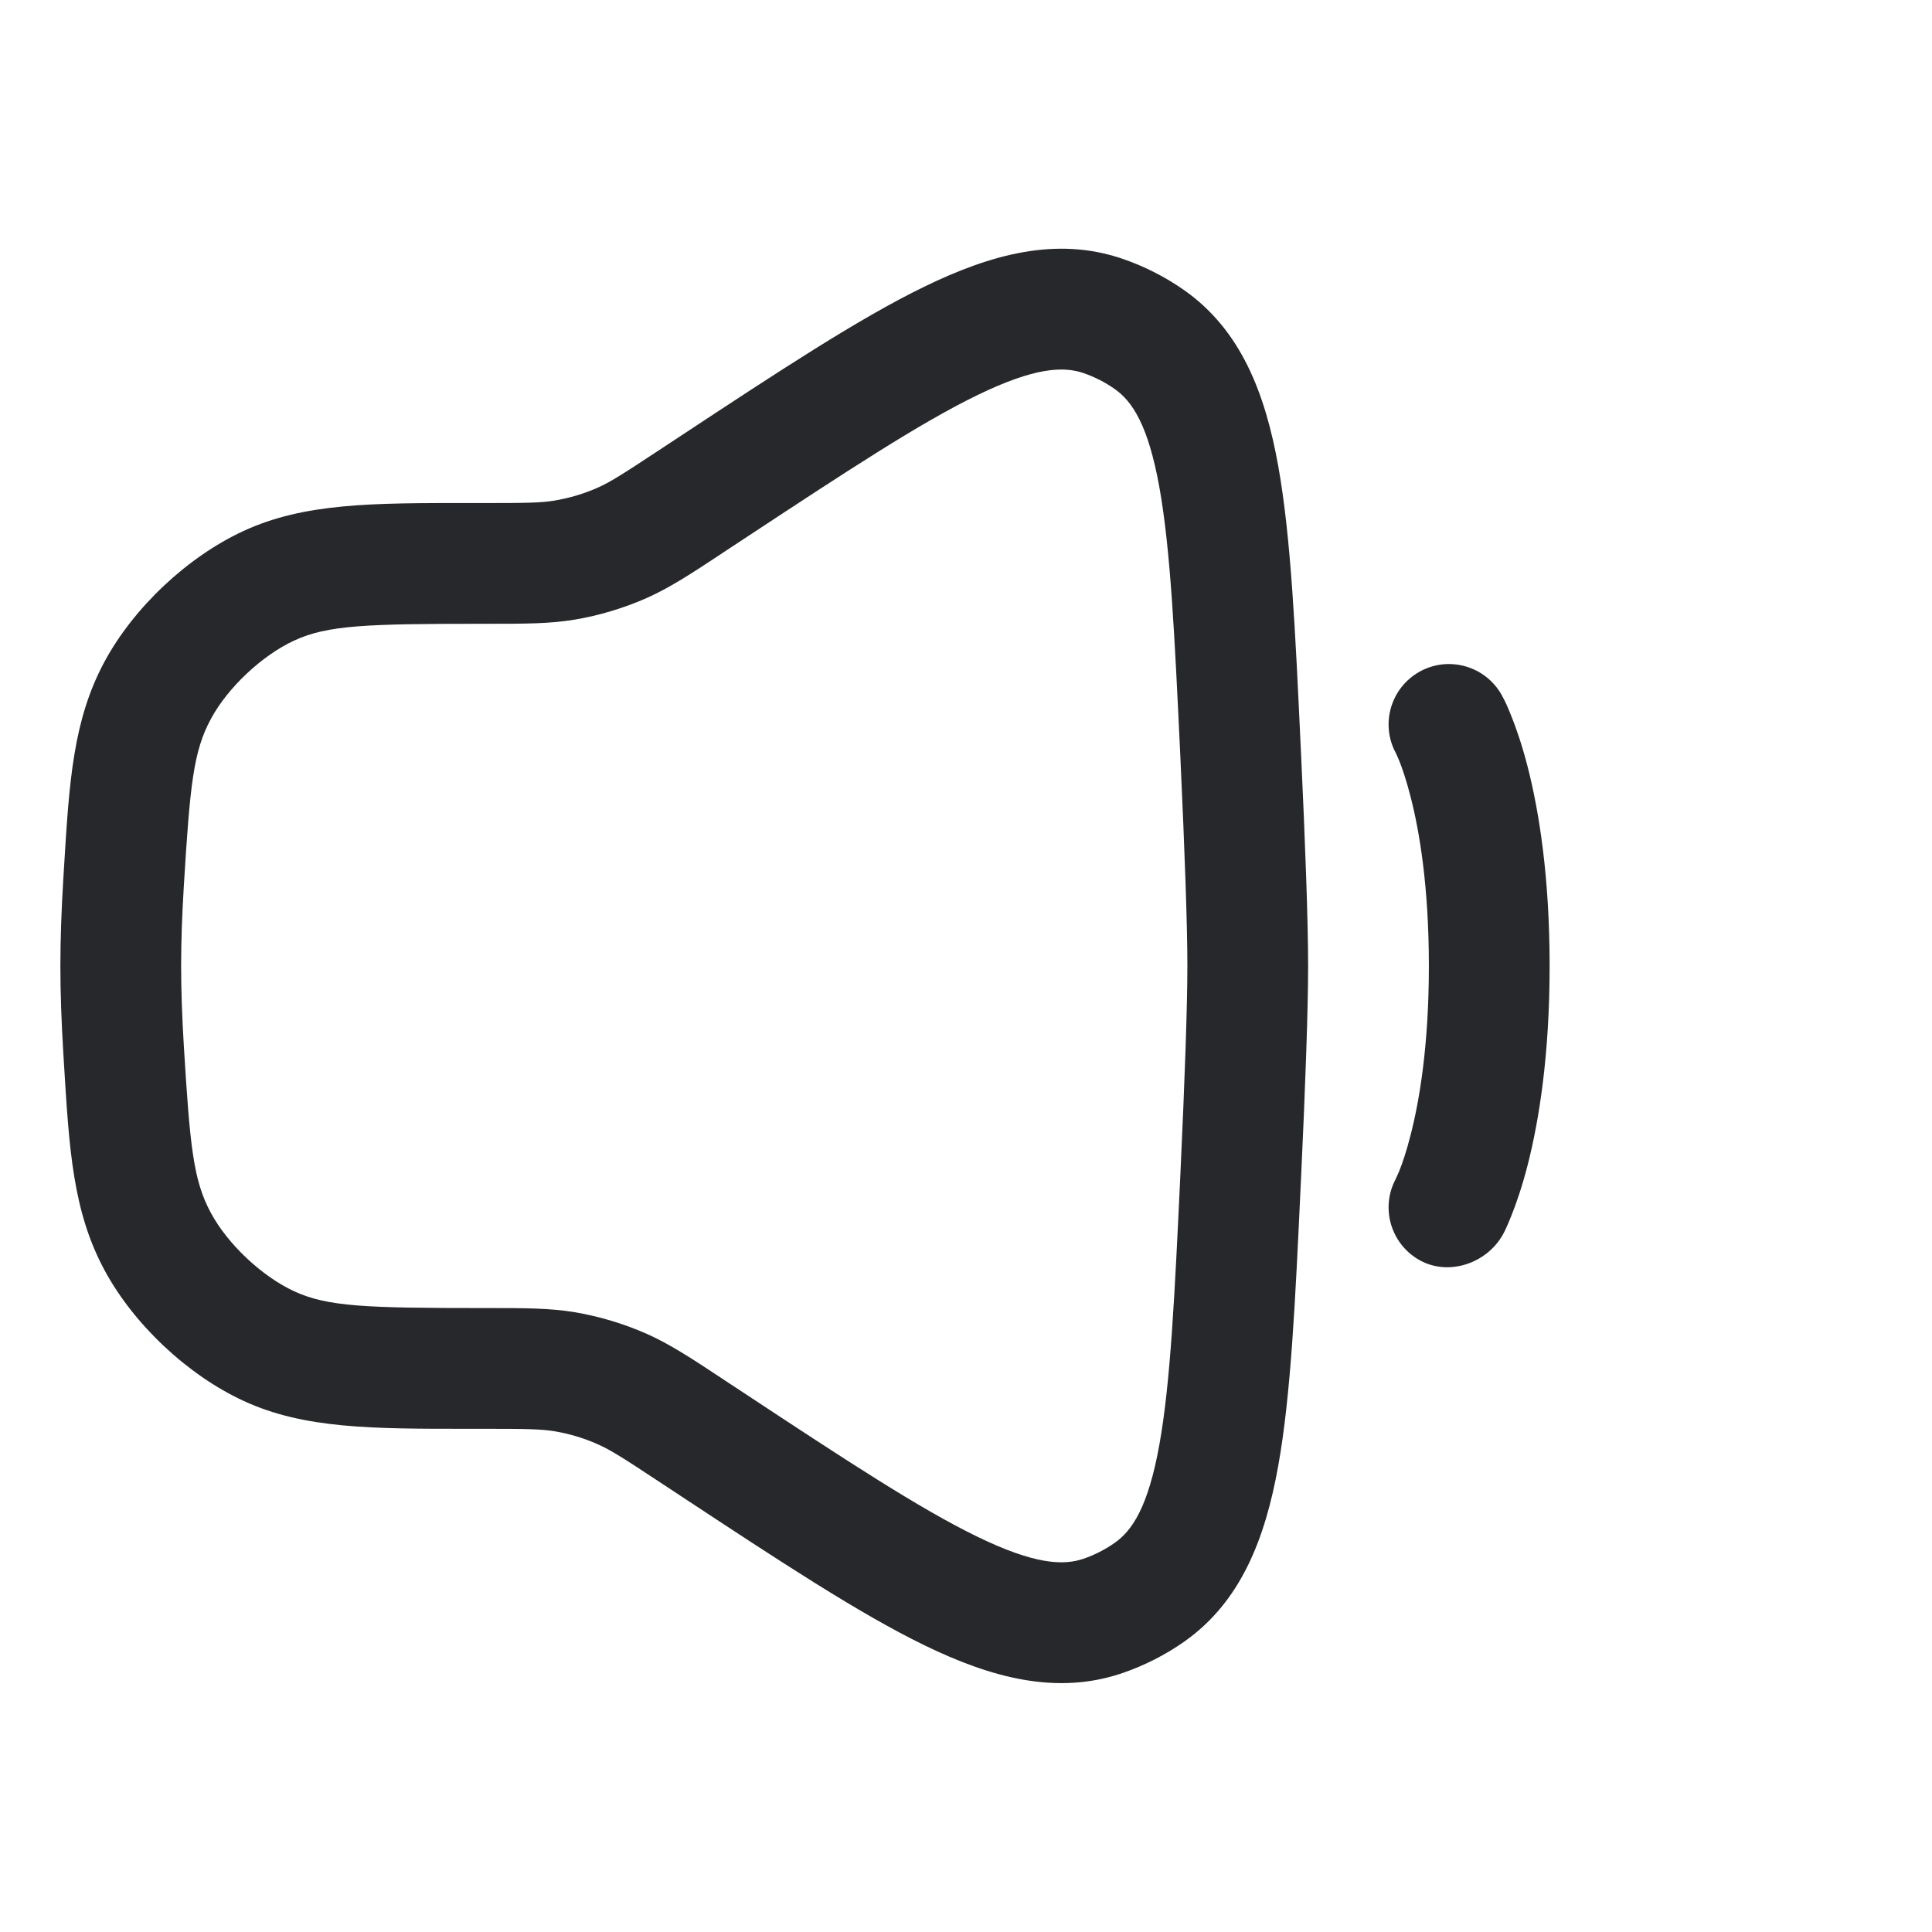 <svg width="24" height="24" viewBox="0 0 24 24" fill="none" xmlns="http://www.w3.org/2000/svg">
<path fill-rule="evenodd" clip-rule="evenodd" d="M12.14 4.909C11.426 5.256 10.521 5.851 9.231 6.701L9.012 6.845C8.995 6.856 8.979 6.867 8.963 6.878C8.583 7.129 8.319 7.302 8.031 7.43C7.746 7.555 7.448 7.645 7.141 7.697C6.83 7.749 6.515 7.749 6.059 7.749C6.04 7.749 6.02 7.749 6 7.749C4.556 7.749 4.069 7.765 3.655 7.957C3.254 8.142 2.828 8.543 2.619 8.932C2.401 9.337 2.36 9.752 2.283 11.016C2.262 11.363 2.25 11.696 2.25 11.999C2.25 12.302 2.262 12.635 2.283 12.982C2.36 14.246 2.401 14.661 2.619 15.066C2.828 15.455 3.254 15.856 3.655 16.041C4.069 16.233 4.556 16.249 6 16.249C6.02 16.249 6.04 16.249 6.059 16.249C6.515 16.249 6.83 16.249 7.141 16.301C7.448 16.353 7.746 16.443 8.031 16.568C8.319 16.696 8.583 16.869 8.963 17.12C8.979 17.131 8.995 17.142 9.012 17.153L9.231 17.297C10.521 18.148 11.426 18.742 12.14 19.089C12.852 19.435 13.209 19.449 13.458 19.364C13.595 19.317 13.73 19.249 13.848 19.165C14.065 19.013 14.263 18.719 14.402 17.947C14.541 17.172 14.592 16.1 14.664 14.57C14.716 13.45 14.75 12.511 14.75 11.999C14.75 11.487 14.716 10.548 14.664 9.428C14.592 7.898 14.541 6.826 14.402 6.051C14.263 5.28 14.065 4.985 13.848 4.833C13.73 4.749 13.595 4.681 13.458 4.634C13.209 4.549 12.852 4.563 12.14 4.909ZM11.485 3.56C12.311 3.158 13.124 2.935 13.942 3.214C14.214 3.307 14.476 3.44 14.711 3.605C15.417 4.102 15.716 4.886 15.878 5.785C16.037 6.67 16.091 7.841 16.159 9.301L16.162 9.359C16.214 10.474 16.25 11.447 16.25 11.999C16.25 12.551 16.214 13.524 16.162 14.639L16.159 14.697C16.091 16.157 16.037 17.329 15.878 18.213C15.716 19.112 15.417 19.896 14.711 20.393C14.476 20.558 14.214 20.691 13.942 20.784C13.124 21.063 12.311 20.84 11.485 20.439C10.671 20.043 9.684 19.392 8.453 18.581L8.186 18.405C7.739 18.11 7.584 18.011 7.425 17.941C7.255 17.865 7.075 17.811 6.891 17.78C6.72 17.752 6.537 17.749 6 17.749C5.946 17.749 5.892 17.749 5.839 17.749C4.622 17.75 3.777 17.75 3.025 17.402C2.33 17.081 1.661 16.452 1.298 15.778C0.906 15.049 0.86 14.287 0.794 13.204C0.791 13.161 0.789 13.117 0.786 13.073C0.764 12.705 0.75 12.341 0.75 11.999C0.75 11.658 0.764 11.293 0.786 10.925C0.789 10.881 0.791 10.838 0.794 10.795C0.86 9.711 0.906 8.949 1.298 8.22C1.661 7.546 2.33 6.917 3.025 6.596C3.777 6.248 4.622 6.248 5.839 6.249C5.892 6.249 5.946 6.249 6 6.249C6.537 6.249 6.72 6.247 6.891 6.218C7.075 6.187 7.255 6.133 7.425 6.058C7.584 5.987 7.739 5.888 8.186 5.593L8.453 5.417C9.684 4.606 10.671 3.955 11.485 3.56Z" fill="#26282B"/>
<path d="M18.656 8.636C18.455 8.274 17.998 8.142 17.636 8.343C17.277 8.543 17.145 8.993 17.339 9.354C17.346 9.368 17.364 9.407 17.382 9.451C17.417 9.538 17.469 9.686 17.523 9.898C17.632 10.322 17.75 11.009 17.75 11.999C17.75 12.989 17.632 13.676 17.523 14.1C17.469 14.313 17.417 14.46 17.382 14.547L17.339 14.644C17.145 15.005 17.277 15.455 17.636 15.655C17.998 15.856 18.471 15.694 18.672 15.332C18.68 15.318 18.688 15.3 18.699 15.279C18.719 15.236 18.745 15.178 18.774 15.104C18.833 14.957 18.906 14.748 18.977 14.473C19.118 13.922 19.25 13.109 19.25 11.999C19.25 10.889 19.118 10.076 18.977 9.525C18.906 9.25 18.833 9.041 18.774 8.894C18.745 8.82 18.719 8.762 18.699 8.719C18.688 8.698 18.664 8.65 18.656 8.636Z" fill="#26282B"/>
</svg>

